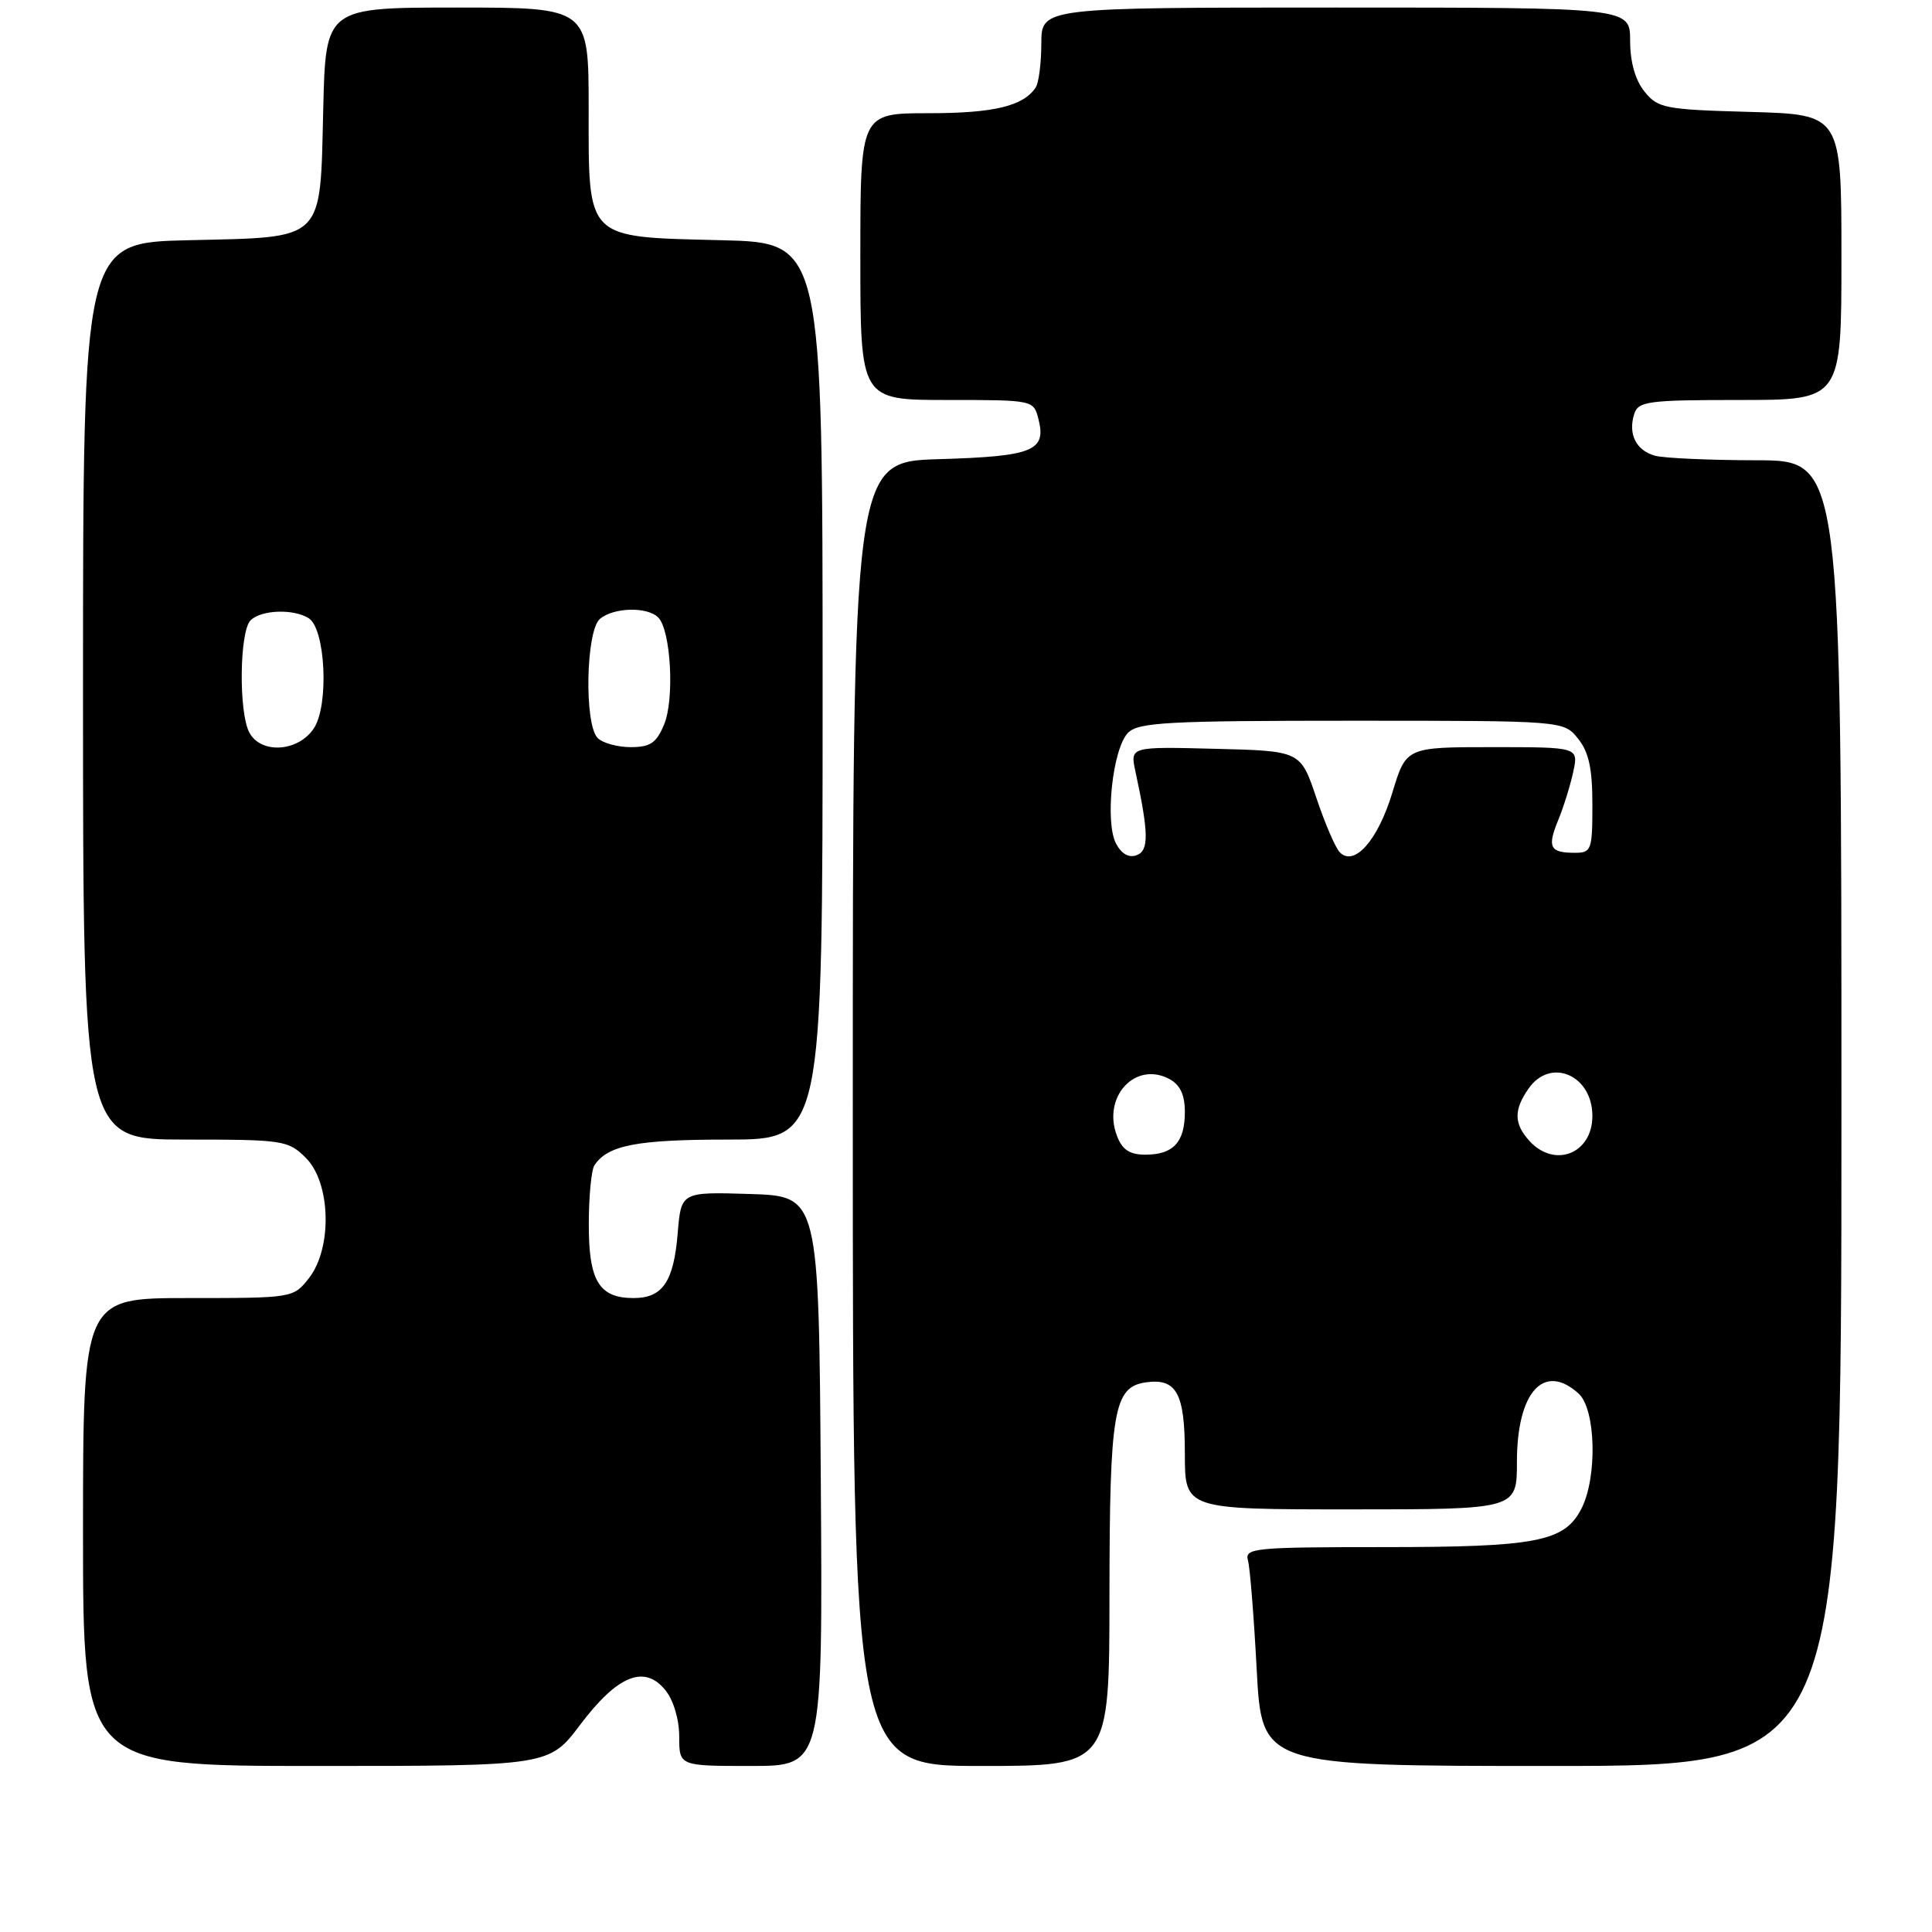 <?xml version="1.0" encoding="UTF-8" standalone="no"?>
<!DOCTYPE svg PUBLIC "-//W3C//DTD SVG 1.1//EN" "http://www.w3.org/Graphics/SVG/1.1/DTD/svg11.dtd" >
<svg xmlns="http://www.w3.org/2000/svg" xmlns:xlink="http://www.w3.org/1999/xlink" version="1.1" viewBox="0 0 256 256">
 <g >
 <path fill="currentColor"
d=" M 76.90 228.51 C 81.84 221.97 85.39 220.53 88.17 223.96 C 89.24 225.29 90.00 227.83 90.00 230.11 C 90.00 234.00 90.00 234.00 99.51 234.00 C 109.02 234.00 109.02 234.00 108.76 196.25 C 108.50 158.50 108.50 158.50 99.38 158.21 C 90.25 157.93 90.25 157.93 89.80 163.40 C 89.27 169.84 87.80 172.00 83.95 172.00 C 79.37 172.00 78.00 169.72 78.02 162.18 C 78.02 158.51 78.36 155.00 78.77 154.40 C 80.54 151.74 84.38 151.00 96.43 151.00 C 109.00 151.00 109.00 151.00 109.00 91.58 C 109.00 32.15 109.00 32.15 95.60 31.83 C 77.46 31.38 78.00 31.92 78.00 14.35 C 78.00 1.00 78.00 1.00 60.58 1.00 C 43.15 1.00 43.15 1.00 42.83 14.47 C 42.40 32.18 43.20 31.40 24.97 31.83 C 11.00 32.15 11.00 32.15 11.00 91.58 C 11.00 151.00 11.00 151.00 24.55 151.00 C 37.59 151.00 38.18 151.09 40.55 153.45 C 43.84 156.75 44.05 165.39 40.93 169.37 C 38.87 171.99 38.78 172.00 24.93 172.00 C 11.00 172.00 11.00 172.00 11.00 203.00 C 11.00 234.00 11.00 234.00 41.88 234.00 C 72.76 234.00 72.76 234.00 76.90 228.51 Z  M 147.01 211.25 C 147.03 186.91 147.57 183.78 151.83 183.17 C 155.90 182.59 157.00 184.61 157.00 192.62 C 157.00 200.00 157.00 200.00 179.00 200.00 C 201.00 200.00 201.00 200.00 201.00 193.72 C 201.00 184.44 204.57 180.49 209.17 184.65 C 211.47 186.73 211.68 195.78 209.53 199.94 C 207.28 204.29 203.59 205.00 183.28 205.00 C 166.22 205.00 164.90 205.13 165.36 206.75 C 165.63 207.71 166.15 214.24 166.52 221.25 C 167.20 234.00 167.20 234.00 205.60 234.00 C 244.00 234.00 244.00 234.00 244.00 147.50 C 244.00 61.00 244.00 61.00 232.75 60.99 C 226.56 60.98 220.52 60.71 219.32 60.39 C 216.80 59.71 215.70 57.52 216.54 54.86 C 217.08 53.17 218.35 53.00 230.57 53.00 C 244.00 53.00 244.00 53.00 244.00 34.08 C 244.00 15.17 244.00 15.17 231.91 14.83 C 220.61 14.52 219.69 14.35 217.91 12.14 C 216.68 10.62 216.00 8.22 216.00 5.39 C 216.00 1.00 216.00 1.00 177.00 1.00 C 138.00 1.00 138.00 1.00 137.98 5.75 C 137.98 8.36 137.64 11.00 137.23 11.60 C 135.59 14.06 131.68 15.00 123.07 15.00 C 114.00 15.00 114.00 15.00 114.00 34.00 C 114.00 53.00 114.00 53.00 125.48 53.00 C 136.96 53.00 136.96 53.00 137.61 55.57 C 138.66 59.75 136.86 60.47 124.45 60.84 C 113.00 61.17 113.00 61.17 113.00 147.59 C 113.00 234.00 113.00 234.00 130.00 234.00 C 147.00 234.00 147.00 234.00 147.01 211.25 Z  M 33.04 97.07 C 31.61 94.40 31.73 83.67 33.20 82.20 C 34.60 80.80 38.89 80.64 40.91 81.92 C 43.13 83.33 43.61 93.42 41.60 96.49 C 39.54 99.63 34.59 99.96 33.04 97.07 Z  M 79.20 97.80 C 77.39 95.99 77.63 83.55 79.50 82.00 C 81.34 80.47 85.77 80.37 87.22 81.82 C 88.89 83.49 89.40 92.62 88.00 95.99 C 86.99 98.44 86.17 99.00 83.58 99.00 C 81.83 99.00 79.86 98.46 79.20 97.80 Z  M 148.00 150.50 C 146.03 145.32 150.44 140.56 154.96 142.98 C 156.37 143.74 157.00 145.07 157.00 147.34 C 157.00 151.34 155.47 153.00 151.78 153.00 C 149.68 153.00 148.70 152.35 148.00 150.50 Z  M 202.65 151.17 C 200.59 148.89 200.56 147.07 202.56 144.22 C 205.47 140.07 211.00 142.46 211.00 147.87 C 211.00 152.87 205.99 154.85 202.65 151.17 Z  M 147.89 111.80 C 146.37 108.96 147.43 99.14 149.48 97.09 C 150.86 95.71 154.80 95.50 179.12 95.50 C 207.18 95.50 207.18 95.50 209.09 97.86 C 210.52 99.63 211.00 101.81 211.00 106.61 C 211.00 112.64 210.87 113.00 208.67 113.00 C 205.36 113.00 204.99 112.27 206.47 108.67 C 207.19 106.93 208.08 104.04 208.47 102.25 C 209.16 99.00 209.16 99.00 197.74 99.00 C 186.32 99.00 186.32 99.00 184.48 105.07 C 182.58 111.33 179.47 114.87 177.54 112.95 C 176.97 112.38 175.56 109.12 174.42 105.71 C 172.33 99.50 172.33 99.50 161.03 99.22 C 149.74 98.93 149.74 98.93 150.45 102.22 C 152.22 110.42 152.25 112.69 150.63 113.31 C 149.60 113.71 148.62 113.16 147.89 111.80 Z "/>
</g>
</svg>